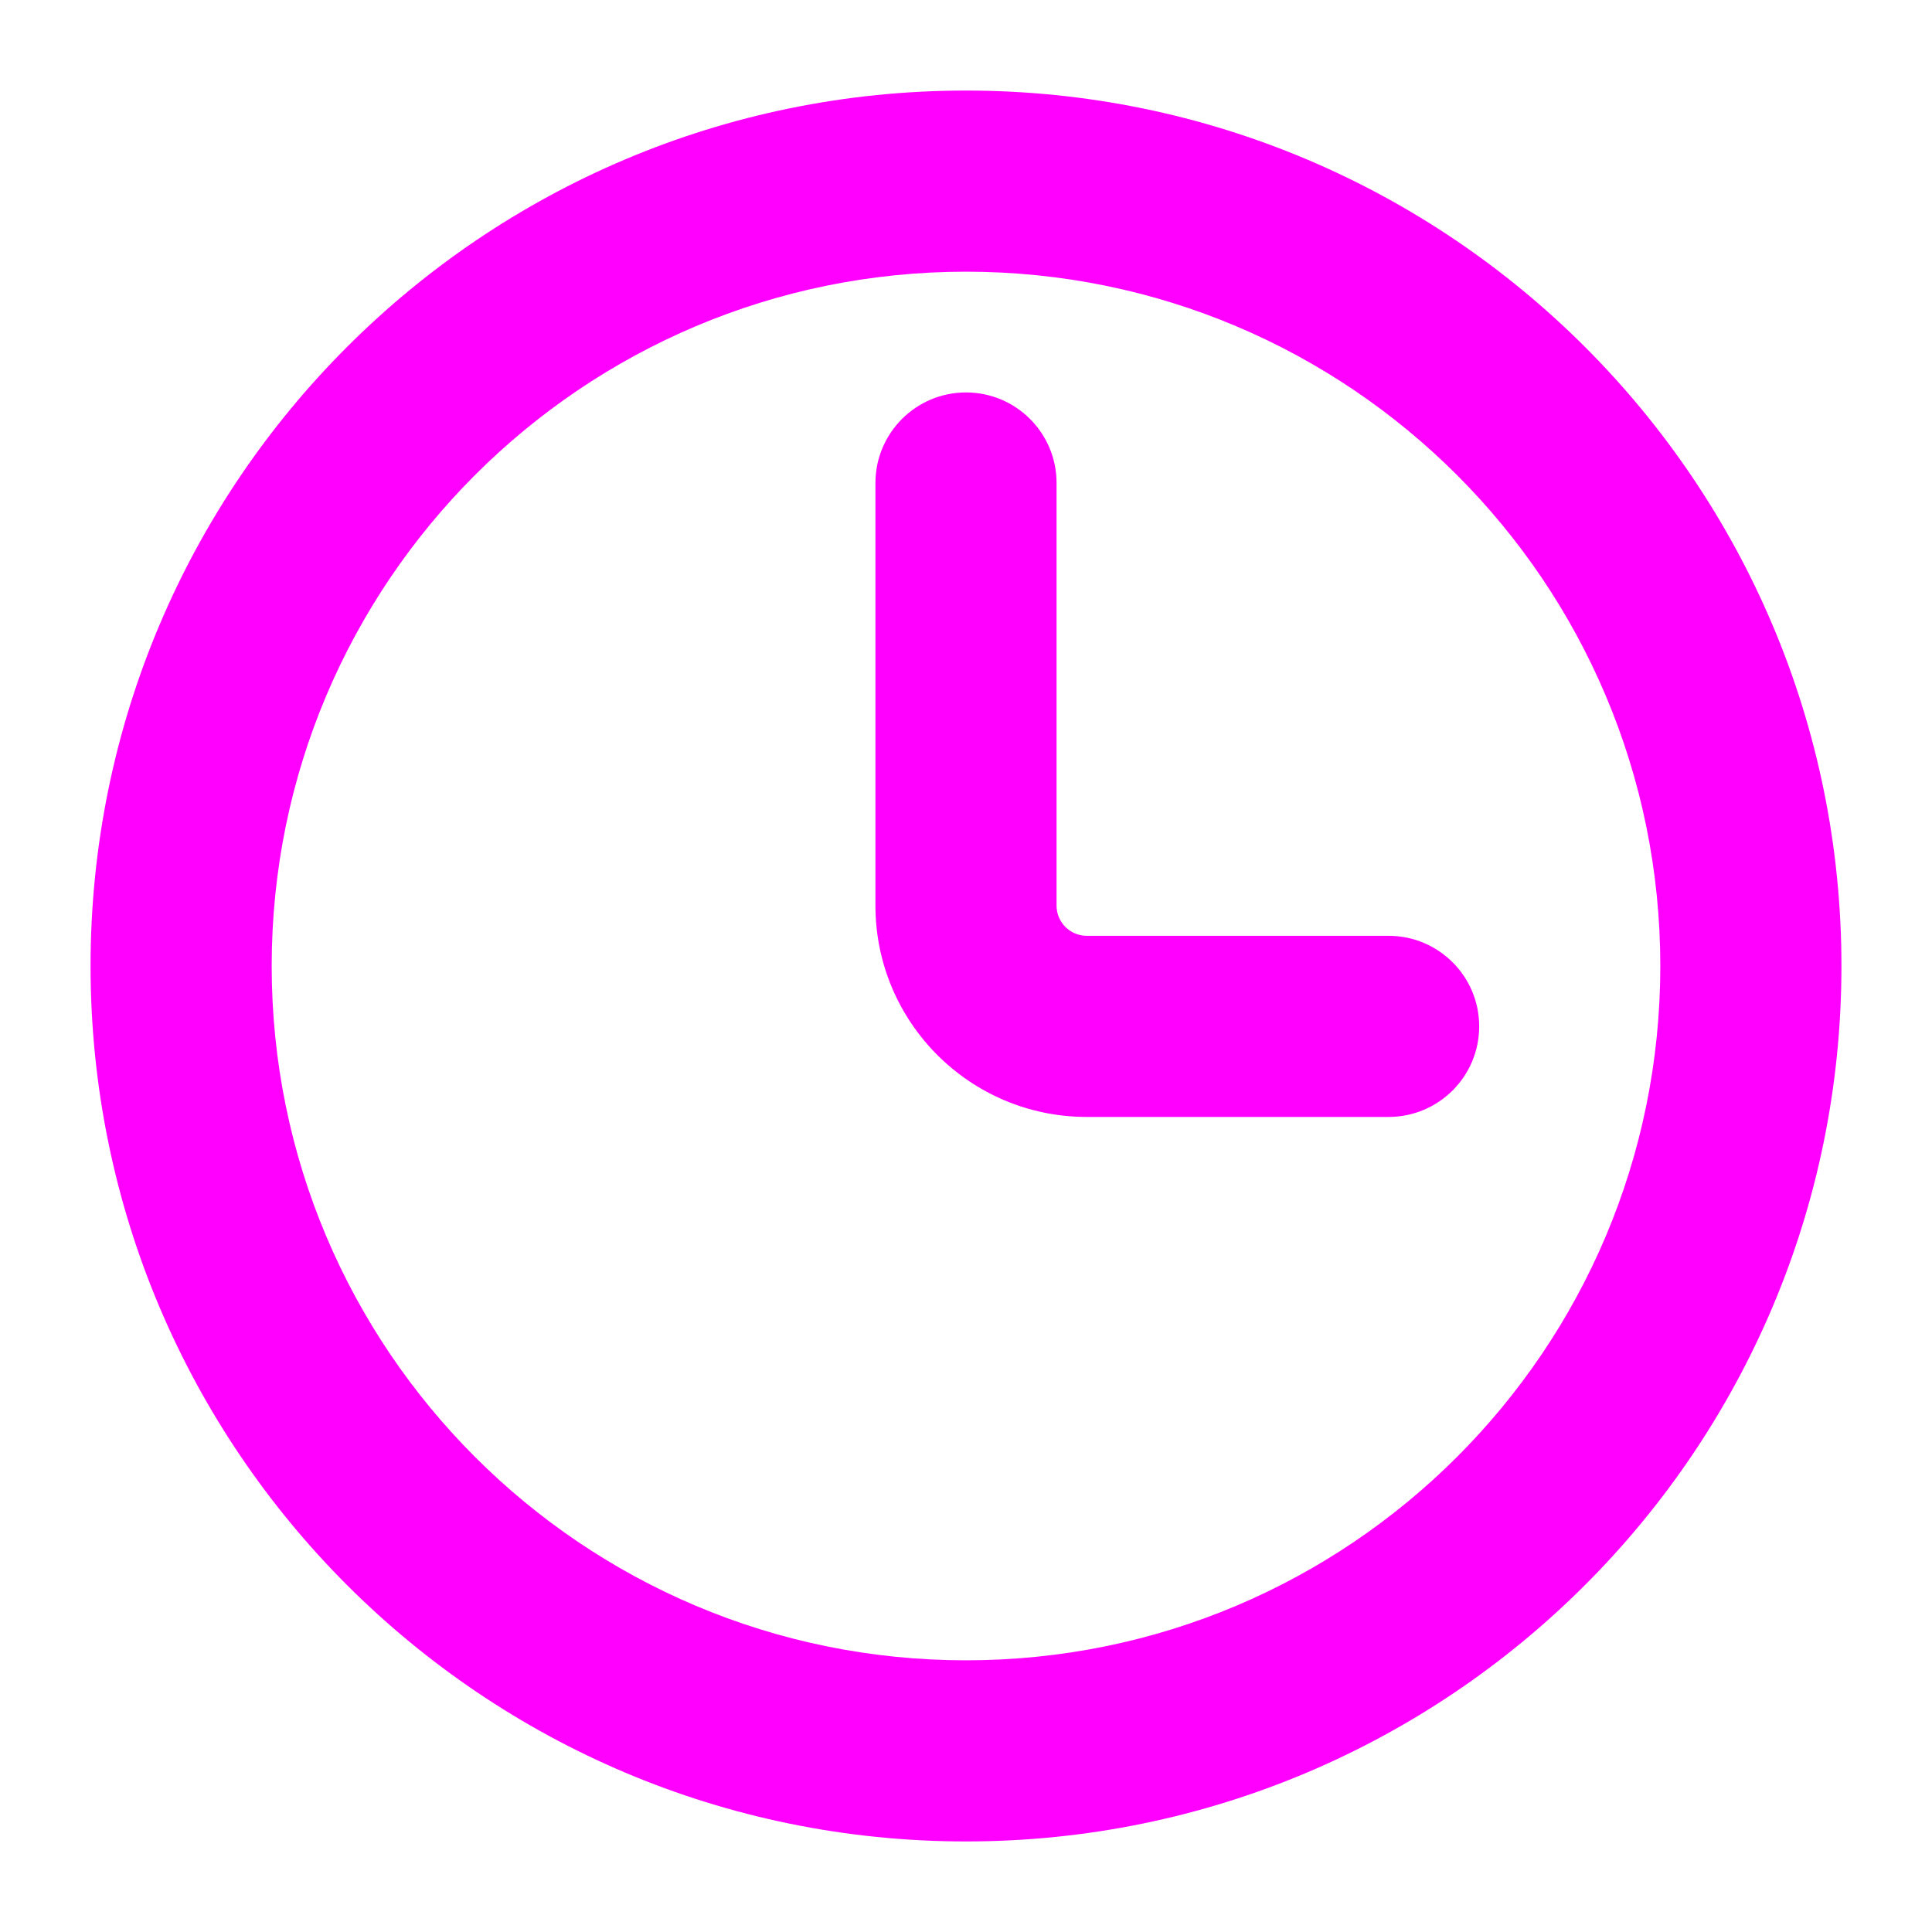 <svg width="16" height="16" viewBox="0 0 16 16" fill="none" xmlns="http://www.w3.org/2000/svg">
<g clip-path="url(#clip0_2254_6723)">
<path fill-rule="evenodd" clip-rule="evenodd" d="M8 3.25C8.414 3.25 8.75 3.586 8.75 4V7.5C8.75 7.638 8.862 7.75 9 7.75H11.5C11.914 7.75 12.25 8.086 12.25 8.5C12.25 8.914 11.914 9.25 11.5 9.25H9C8.034 9.25 7.25 8.466 7.25 7.5V4C7.25 3.586 7.586 3.25 8 3.25ZM0.75 8C0.75 3.996 3.996 0.75 8 0.75C12.004 0.75 15.25 3.996 15.25 8C15.25 12.004 12.004 15.25 8 15.25C3.996 15.25 0.75 12.004 0.75 8ZM8 2.25C4.824 2.25 2.25 4.824 2.25 8C2.25 11.176 4.824 13.75 8 13.75C11.176 13.75 13.75 11.176 13.75 8C13.75 4.824 11.176 2.25 8 2.25Z" fill="#FF00FF"/>
</g>
<defs>
<clipPath id="clip0_2254_6723">
<rect width="16" height="16" fill="white"/>
</clipPath>
</defs>
</svg>
